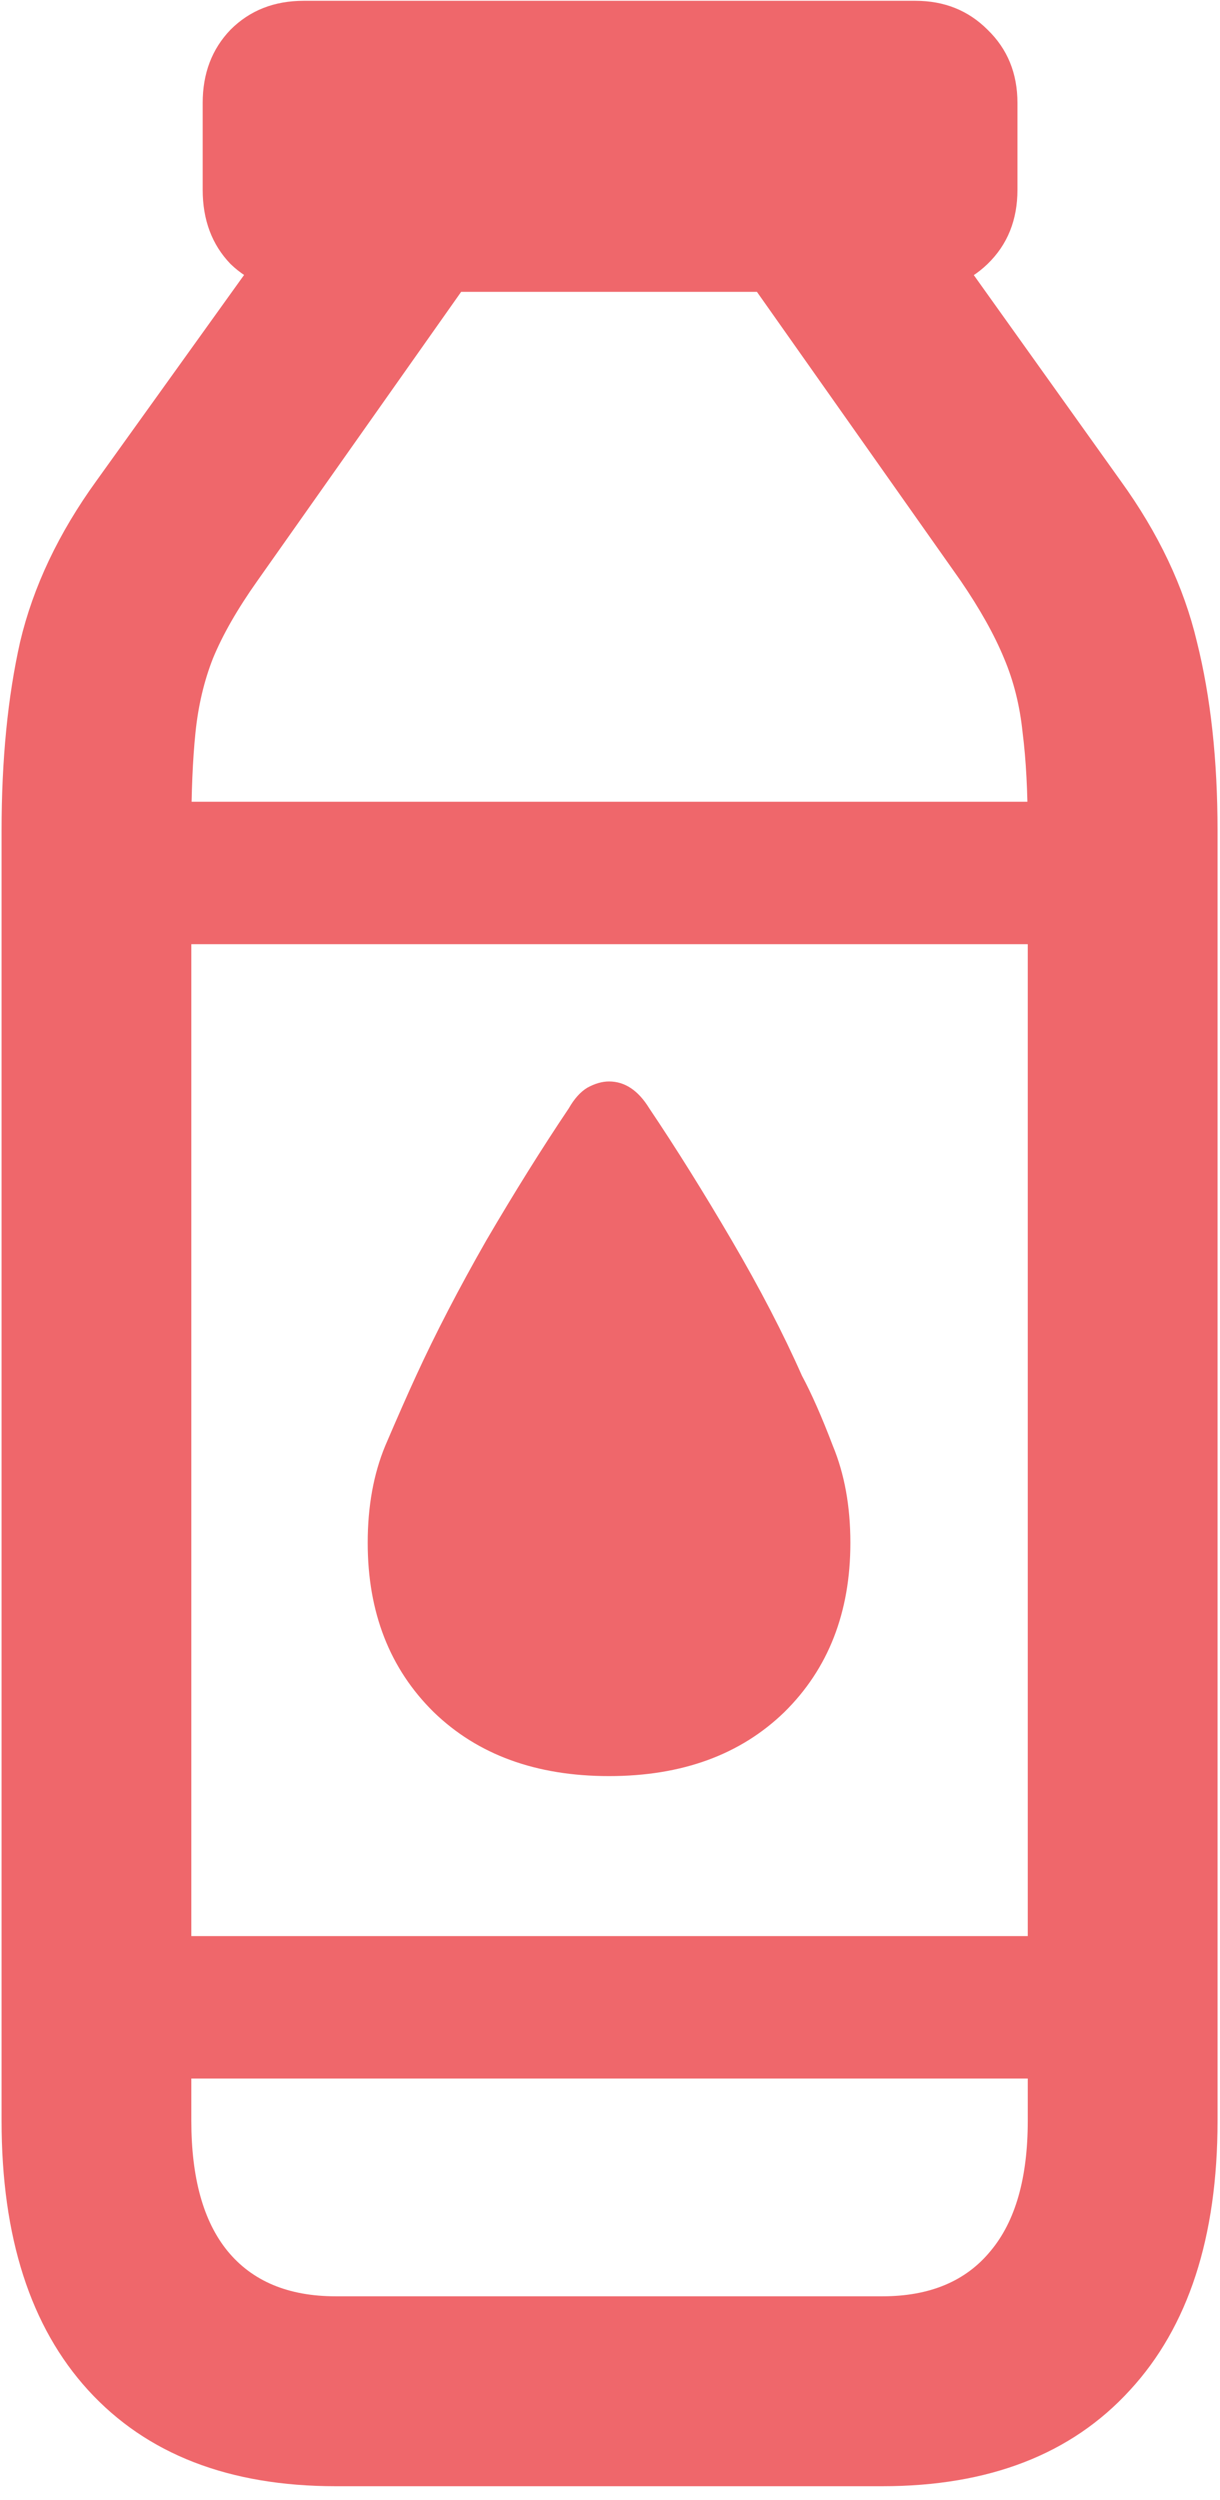 <svg width="63" height="129" viewBox="0 0 63 129" fill="none" xmlns="http://www.w3.org/2000/svg">
<path d="M15.686 15.06C14.159 15.06 12.898 14.581 11.904 13.622C10.946 12.628 10.466 11.35 10.466 9.788V5.314C10.466 3.787 10.946 2.527 11.904 1.533C12.898 0.538 14.159 0.041 15.686 0.041H47.268C48.759 0.041 50.002 0.538 50.996 1.533C52.026 2.527 52.541 3.787 52.541 5.314V9.788C52.541 11.35 52.026 12.628 50.996 13.622C50.002 14.581 48.759 15.06 47.268 15.06H15.686ZM25.166 13.143L13.289 29.973C12.259 31.428 11.496 32.76 10.999 33.967C10.537 35.139 10.236 36.417 10.094 37.802C9.951 39.186 9.88 40.873 9.88 42.861V109.434C9.88 112.381 10.502 114.618 11.745 116.145C13.023 117.707 14.887 118.488 17.337 118.488H45.564C48.014 118.488 49.878 117.707 51.156 116.145C52.434 114.618 53.073 112.381 53.073 109.434V42.861C53.073 40.873 52.984 39.186 52.807 37.802C52.665 36.417 52.345 35.139 51.848 33.967C51.351 32.76 50.605 31.428 49.611 29.973L37.735 13.143L47.481 10.267L57.866 24.807C59.819 27.505 61.133 30.274 61.807 33.115C62.518 35.955 62.873 39.204 62.873 42.861V109.434C62.873 115.435 61.364 120.068 58.346 123.335C55.328 126.637 51.067 128.288 45.564 128.288H17.337C11.833 128.288 7.573 126.637 4.555 123.335C1.572 120.068 0.081 115.435 0.081 109.434V42.861C0.081 39.204 0.4 35.955 1.04 33.115C1.714 30.274 3.028 27.505 4.981 24.807L15.419 10.267L25.166 13.143ZM5.993 41.37H56.854V48.72H5.993V41.37ZM31.45 91.646C27.686 91.646 24.669 90.545 22.396 88.344C20.124 86.107 18.988 83.196 18.988 79.609C18.988 77.728 19.29 76.059 19.893 74.603C20.532 73.112 21.065 71.905 21.491 70.982C22.485 68.816 23.692 66.49 25.112 64.005C26.568 61.519 27.988 59.247 29.373 57.188C29.657 56.691 29.977 56.336 30.332 56.123C30.722 55.91 31.095 55.803 31.45 55.803C32.267 55.803 32.959 56.265 33.527 57.188C34.912 59.247 36.332 61.519 37.788 64.005C39.244 66.49 40.451 68.816 41.41 70.982C41.907 71.905 42.439 73.112 43.007 74.603C43.611 76.059 43.913 77.728 43.913 79.609C43.913 83.196 42.776 86.107 40.504 88.344C38.232 90.545 35.214 91.646 31.45 91.646ZM5.993 99.901H56.854V107.251H5.993V99.901Z" fill="#EB3B40" fill-opacity="0.77"/>
</svg>
